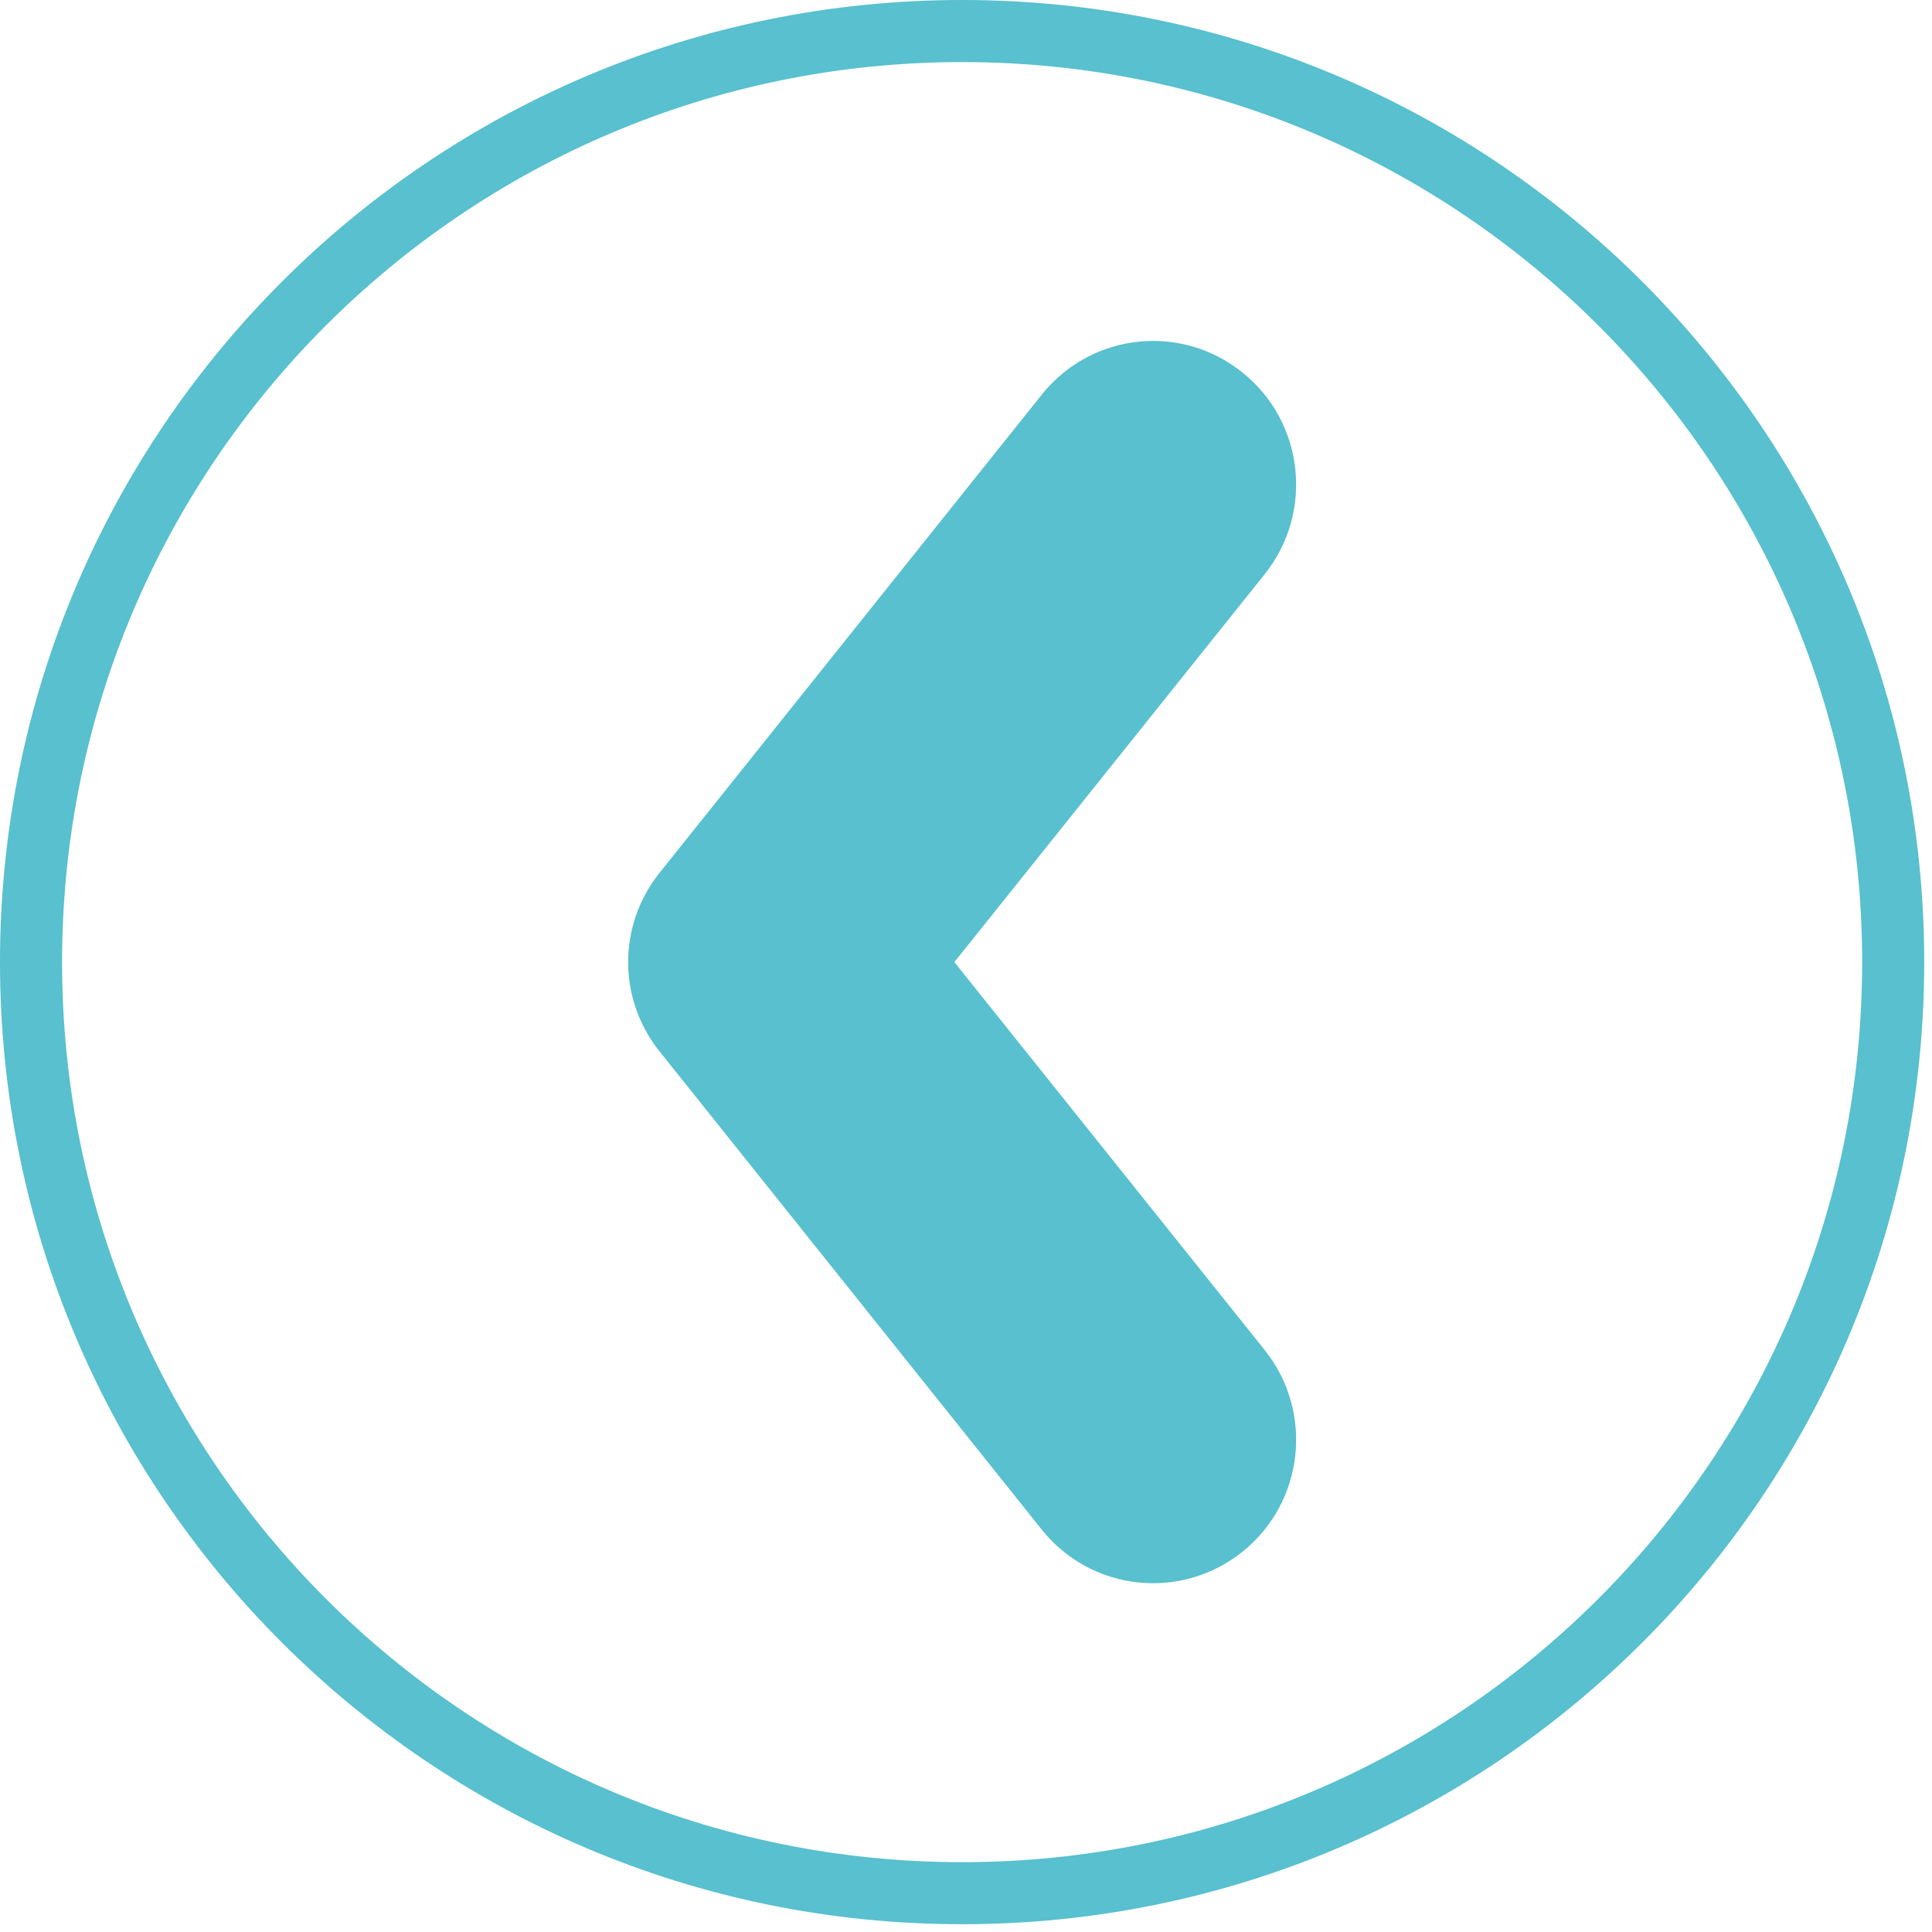 <svg width="83" height="83" viewBox="0 0 83 83" fill="none" xmlns="http://www.w3.org/2000/svg">
<path d="M41.333 0C18.505 0 0 18.505 0 41.333C0 64.161 18.505 82.666 41.333 82.666C64.161 82.666 82.666 64.161 82.666 41.333C82.666 18.505 64.161 0 41.333 0ZM41.333 2.667C62.688 2.667 80 19.979 80 41.333C80 62.689 62.688 80 41.333 80C19.979 80 2.667 62.689 2.667 41.333C2.667 19.979 19.979 2.667 41.333 2.667ZM50.041 14.667C48.073 14.508 46.077 15.3 44.751 16.959L28.333 37.5C26.536 39.748 26.536 42.92 28.333 45.166L44.751 65.709C46.873 68.362 50.721 68.79 53.374 66.666C56.029 64.544 56.456 60.654 54.333 58L41 41.333L54.333 24.667C56.456 22.013 56.029 18.124 53.374 16C52.38 15.204 51.222 14.763 50.041 14.667Z" fill="#58C0CE"/>
</svg>
